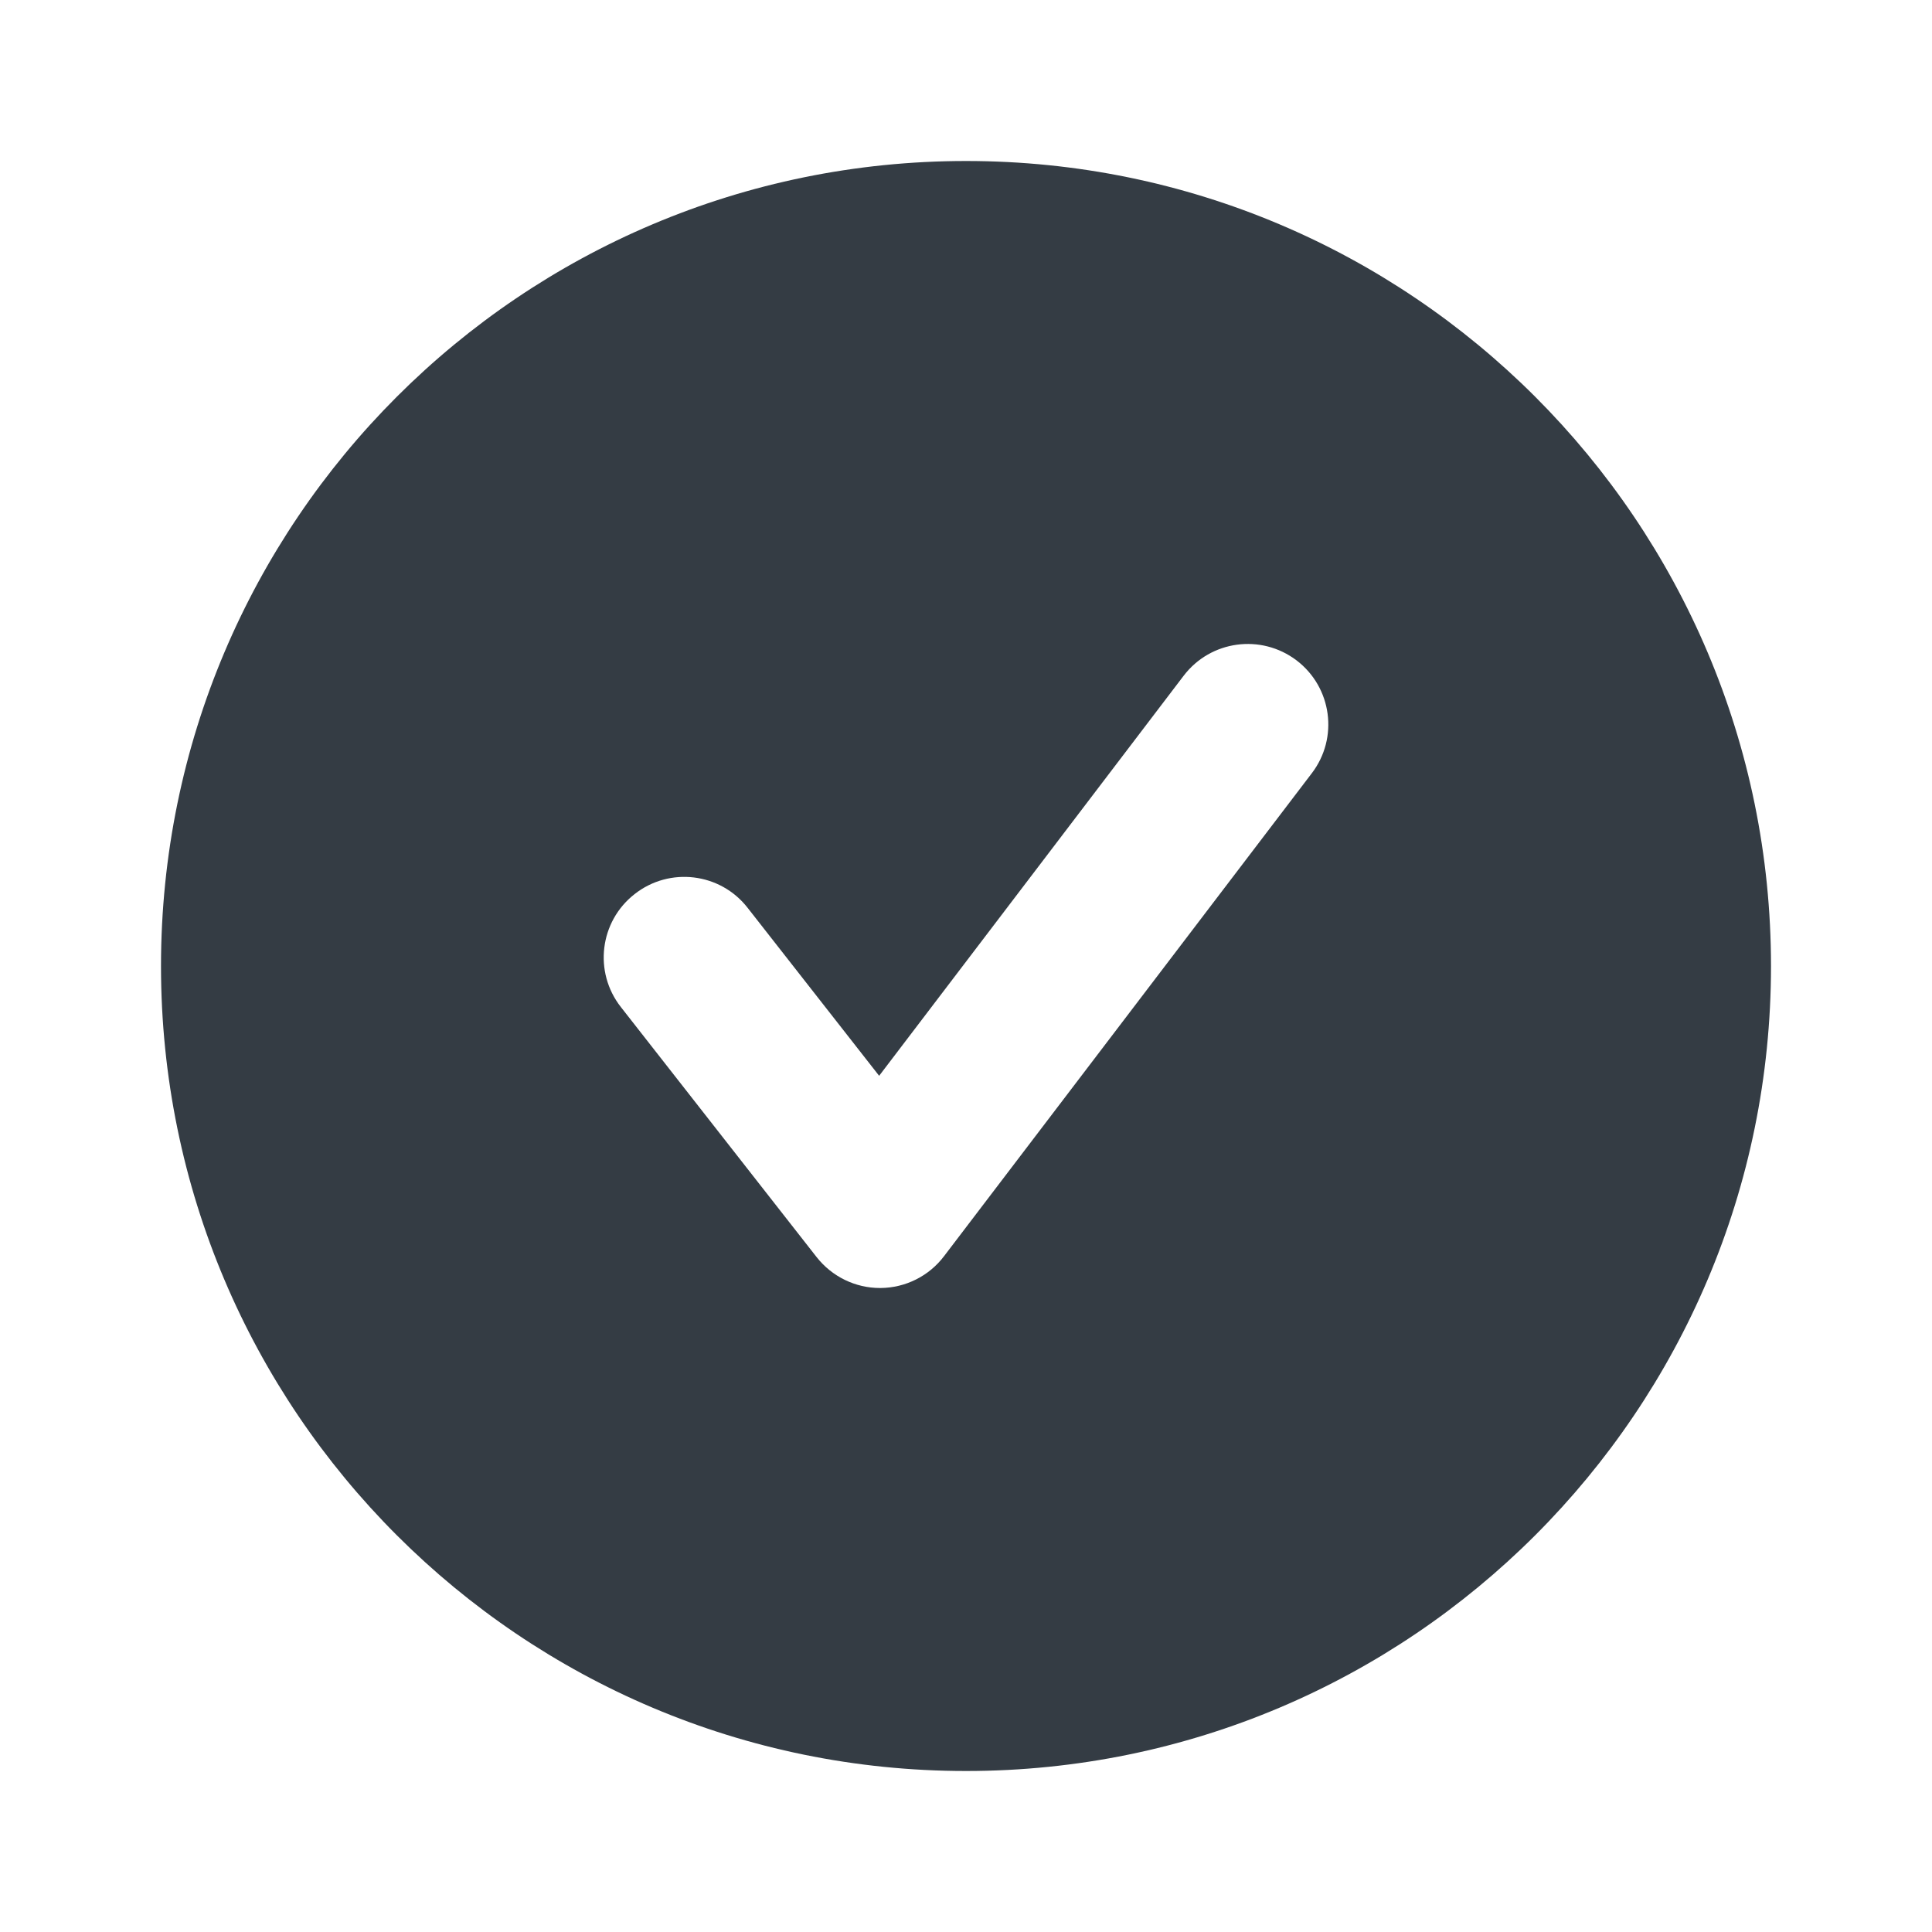 <svg width="24" height="24" viewBox="0 0 24 24" fill="none" xmlns="http://www.w3.org/2000/svg">
<path fill-rule="evenodd" clip-rule="evenodd" d="M16.296 9.605L11.727 15.605C11.54 15.852 11.248 15.998 10.938 16H10.931C10.624 16 10.335 15.858 10.145 15.617L7.712 12.509C7.372 12.075 7.448 11.447 7.883 11.107C8.317 10.765 8.947 10.841 9.287 11.277L10.921 13.364L14.704 8.394C15.039 7.955 15.665 7.869 16.107 8.204C16.546 8.539 16.631 9.166 16.296 9.605ZM12.001 2C6.477 2 2 6.477 2 12.001C2 17.523 6.477 22 12.001 22C17.523 22 22 17.523 22 12.001C22 6.477 17.523 2 12.001 2Z" fill="#343C44"/>
</svg>

